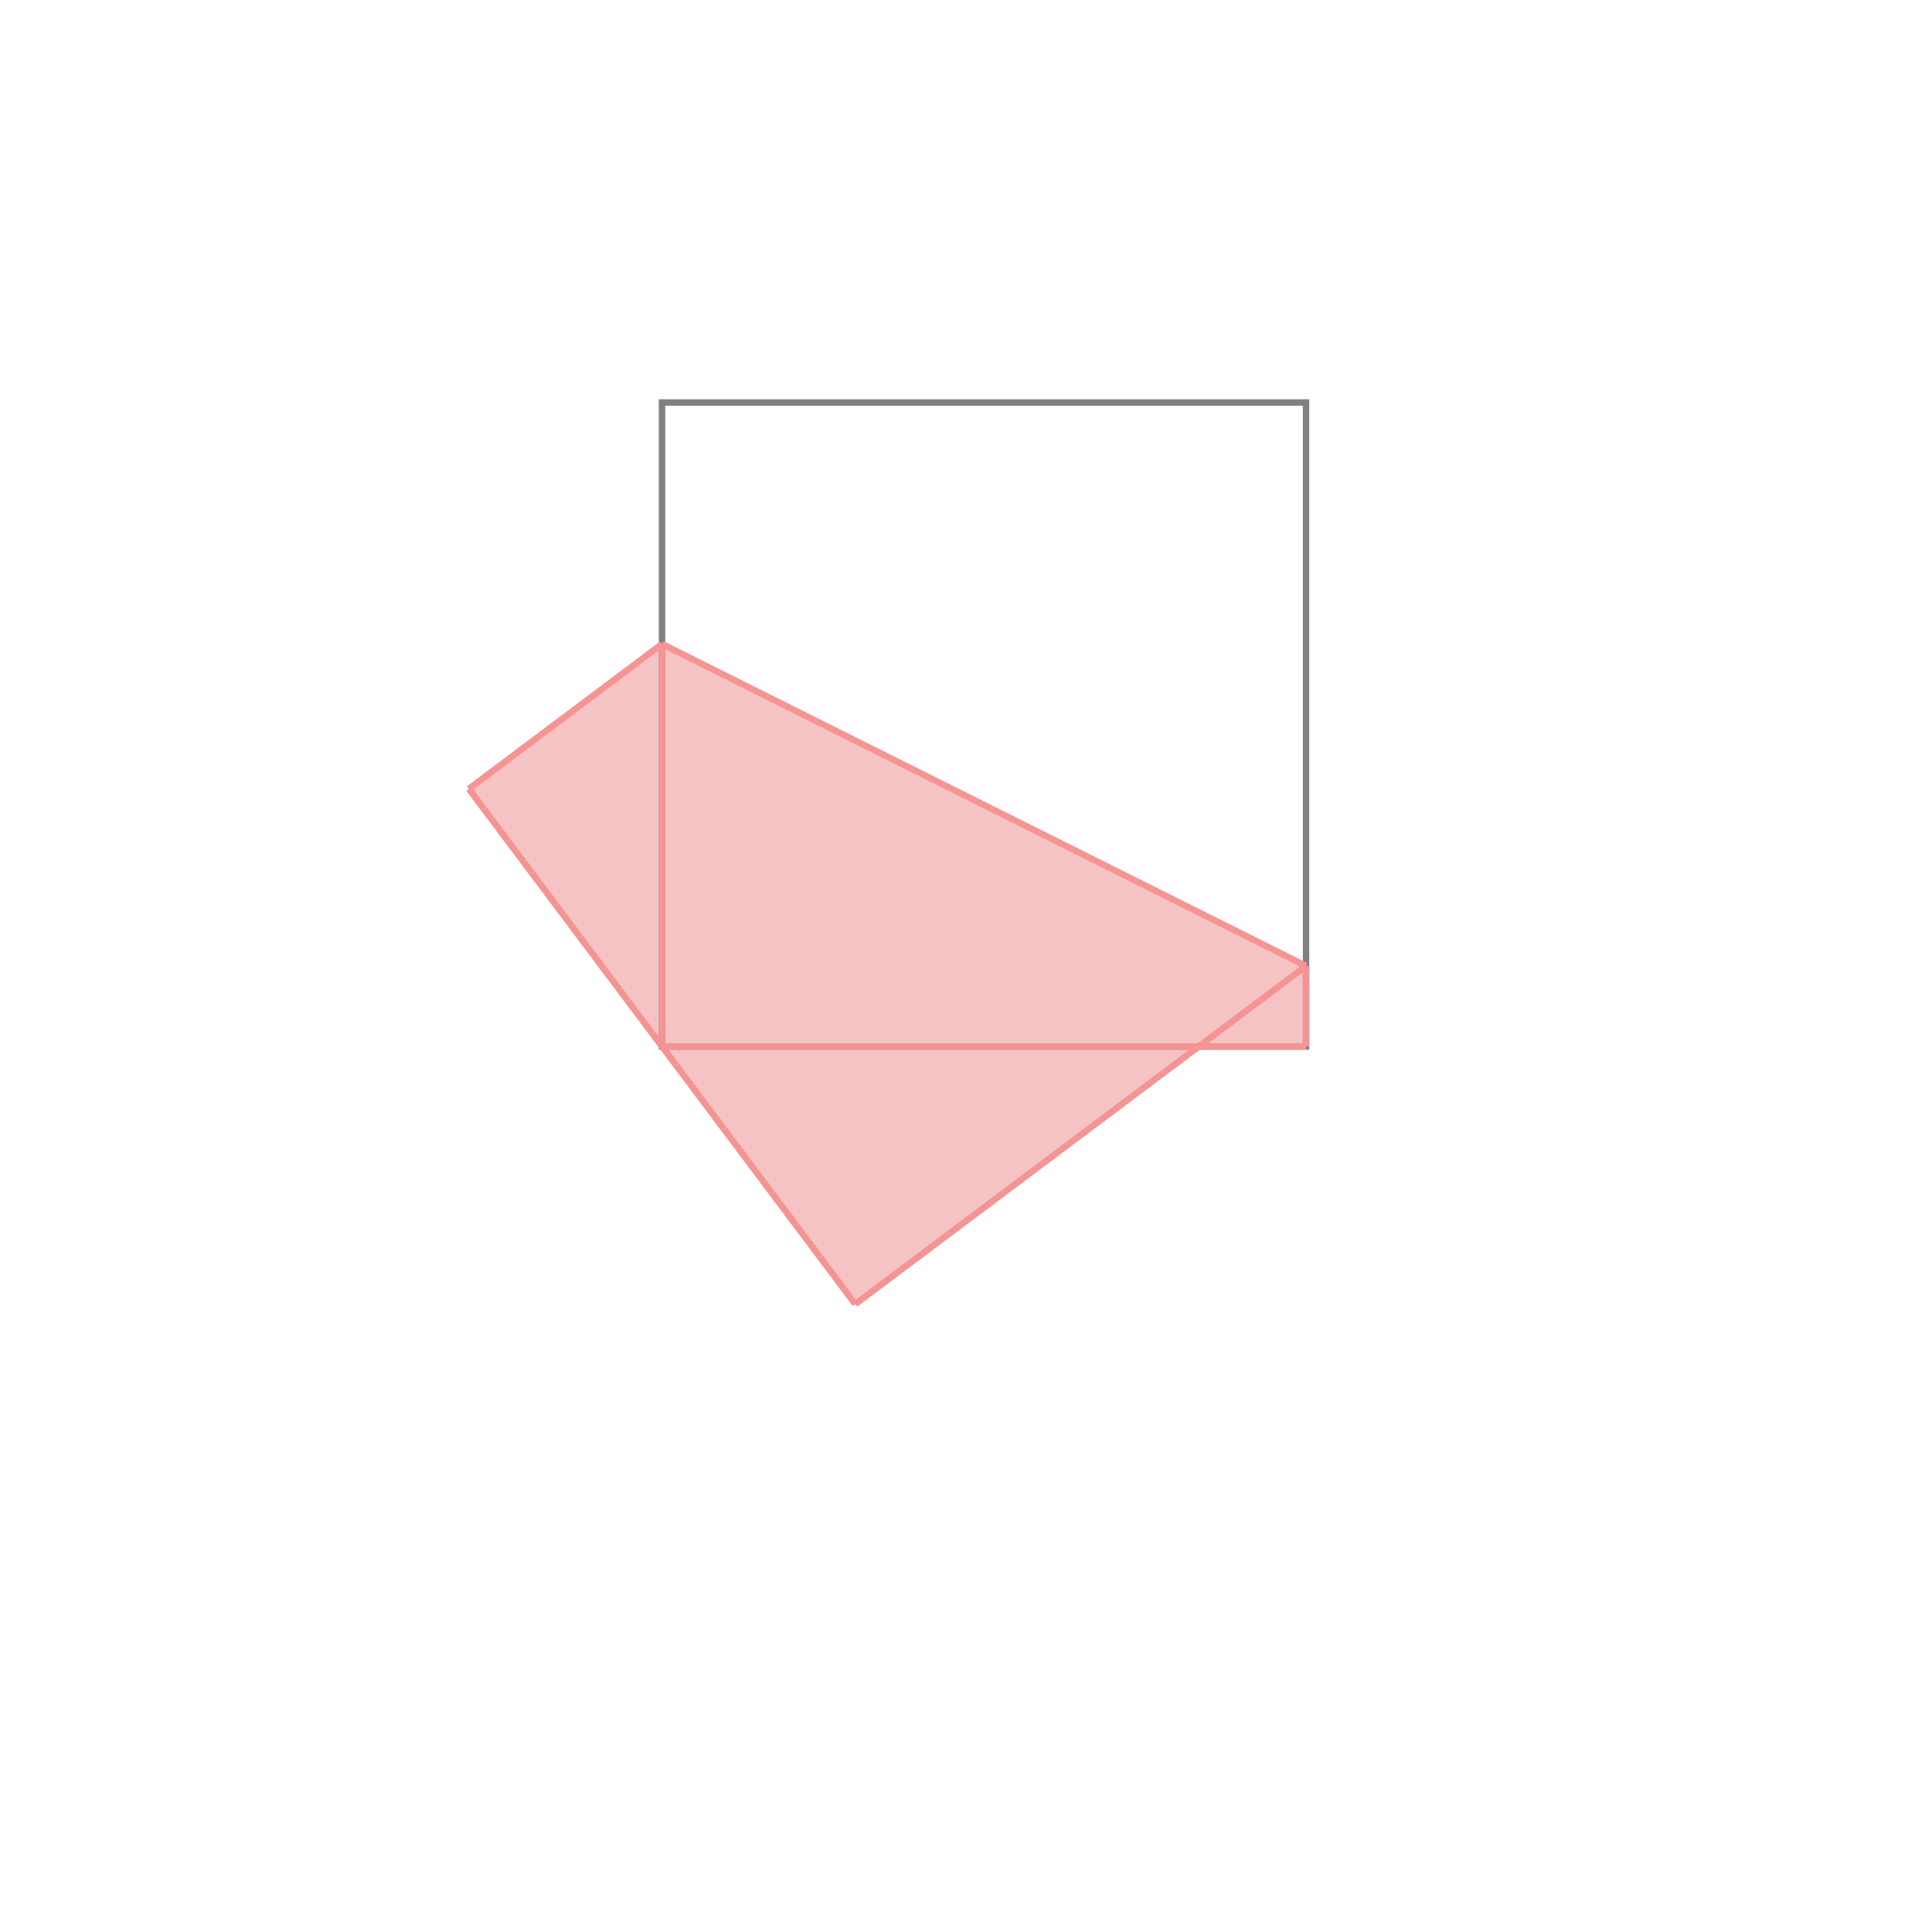 <svg xmlns="http://www.w3.org/2000/svg" viewBox="-1.5 -1.5 3 3">
<g transform="scale(1, -1)">
<path d="M-0.172 -0.525 L0.361 -0.125 L0.528 -0.125 L0.528 0 L-0.472 0.5 L-0.772 0.275 z " fill="rgb(245,195,195)" />
<path d="M-0.472 -0.125 L0.528 -0.125 L0.528 0.875 L-0.472 0.875  z" fill="none" stroke="rgb(128,128,128)" stroke-width="0.01" />
<line x1="-0.172" y1="-0.525" x2="0.528" y2="0" style="stroke:rgb(246,147,147);stroke-width:0.01" />
<line x1="-0.472" y1="-0.125" x2="0.528" y2="-0.125" style="stroke:rgb(246,147,147);stroke-width:0.01" />
<line x1="-0.472" y1="-0.125" x2="-0.472" y2="0.5" style="stroke:rgb(246,147,147);stroke-width:0.01" />
<line x1="-0.172" y1="-0.525" x2="-0.772" y2="0.275" style="stroke:rgb(246,147,147);stroke-width:0.01" />
<line x1="0.528" y1="-0.125" x2="0.528" y2="0" style="stroke:rgb(246,147,147);stroke-width:0.01" />
<line x1="-0.772" y1="0.275" x2="-0.472" y2="0.5" style="stroke:rgb(246,147,147);stroke-width:0.01" />
<line x1="0.528" y1="0" x2="-0.472" y2="0.5" style="stroke:rgb(246,147,147);stroke-width:0.01" />
</g>
</svg>
